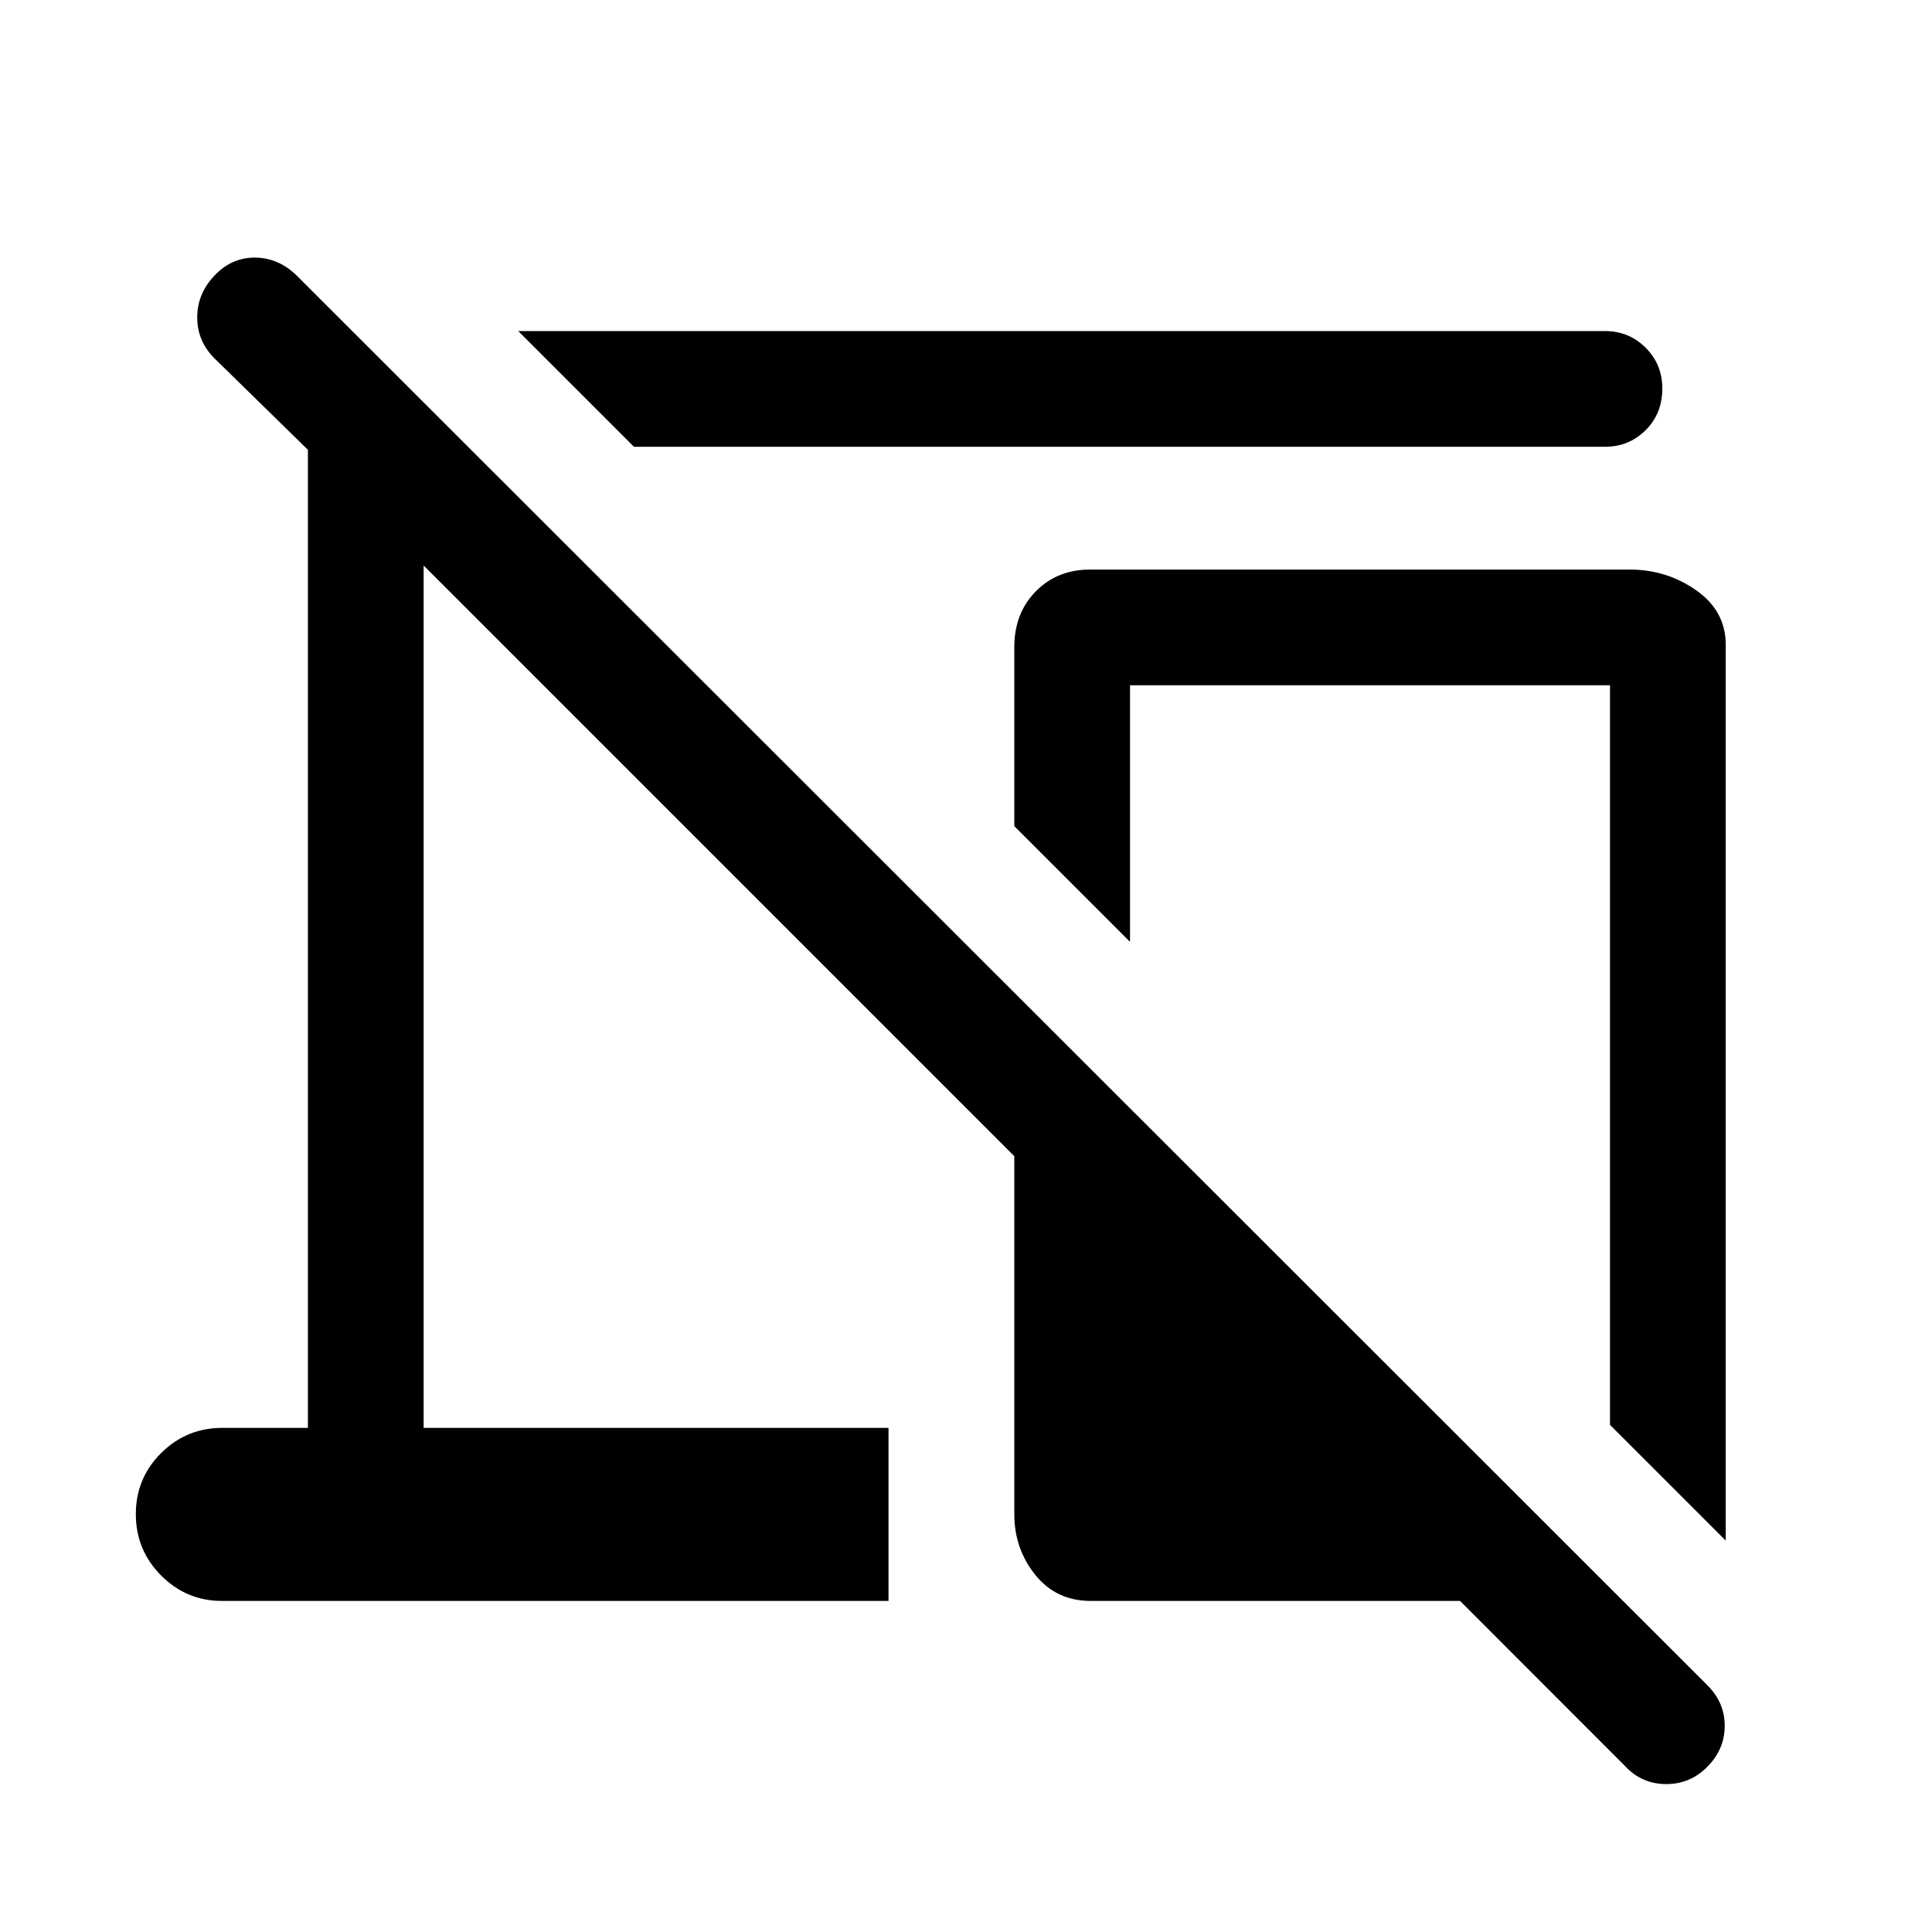 <svg xmlns="http://www.w3.org/2000/svg" height="48" viewBox="0 96 960 960" width="48"><path d="m315 318-57.5-57.5h540q11.925 0 20.213 8.287Q826 277.075 826 289q0 12.5-8.287 20.75Q809.425 318 797.5 318H315Zm542.5 543.5L800 804V436.5H561.5V564L504 506.5v-89q0-16.788 10.657-27.644Q525.315 379 541.808 379h267.849q18.493 0 33.168 10.303 14.675 10.302 14.675 27.011V861.5Zm-50.067 112-81.933-82H542q-17.15 0-27.575-12.961T504 848.375V670.5L210.5 377v428.5h231v86H110.308q-17.641 0-30.225-12.618-12.583-12.617-12.583-30.5Q67.5 830.5 80.083 818q12.584-12.5 30.417-12.5H153v-486l-46.437-45.437Q98 265.5 98 253.75 98 242 106.5 233t20-9q11.5 0 20.5 8.5l701.404 700.897Q857 942 857 953.5q0 11.5-8.261 20-8.551 9-20.77 9t-20.536-9Z"/></svg>